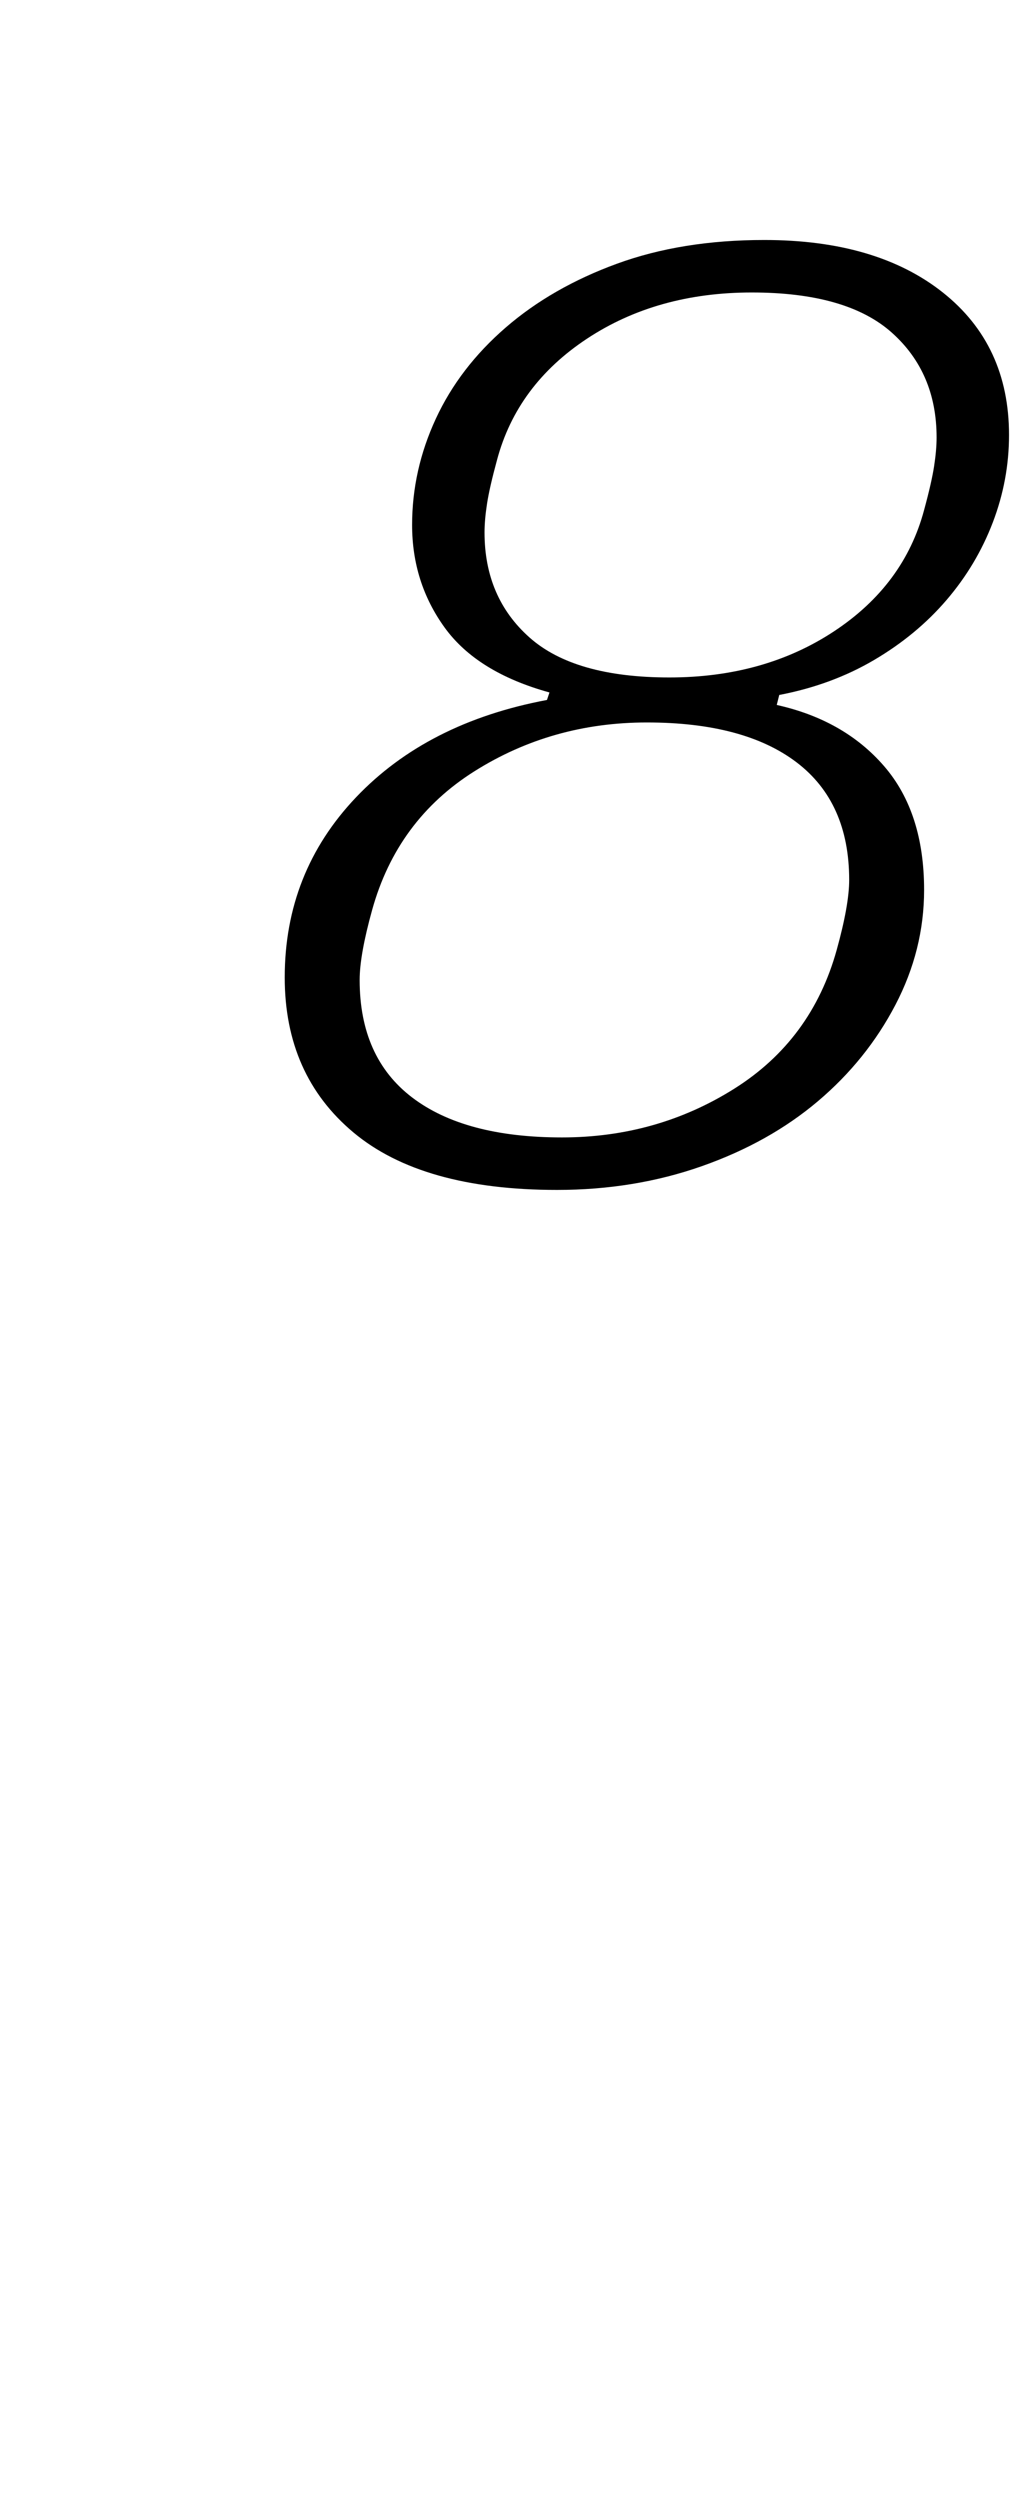 <?xml version="1.0" standalone="no"?>
<!DOCTYPE svg PUBLIC "-//W3C//DTD SVG 1.1//EN" "http://www.w3.org/Graphics/SVG/1.1/DTD/svg11.dtd" >
<svg xmlns="http://www.w3.org/2000/svg" xmlns:xlink="http://www.w3.org/1999/xlink" version="1.1" viewBox="-10 0 414 1000">
  <g transform="matrix(1 0 0 -1 0 800)">
   <path fill="currentColor"
d="M213 324q-54 0 -81.5 23t-27.5 62q0 42 28.5 72t76.5 39l1 3q-29 8 -42 26t-13 41q0 22 9.5 42.5t28 36.5t44.5 25.5t59 9.5q45 0 71.5 -21t26.5 -57q0 -18 -6.5 -35t-18.5 -31t-29 -24t-38 -14l-1 -4q27 -6 43 -24.5t16 -49.5q0 -24 -11.5 -46t-31 -38.5t-46.5 -26
t-58 -9.5zM215 345q38 0 69 19.5t41 55.5q5 18 5 28q0 31 -21 47t-60 16q-38 0 -69 -19.5t-41 -55.5q-5 -18 -5 -28q0 -31 21 -47t60 -16zM258 529q38 0 66 18.5t36 48.5q3 11 4 17.5t1 11.5q0 26 -18 42t-56 16t-66 -18.5t-36 -48.5q-3 -11 -4 -17.5t-1 -11.5q0 -26 18 -42
t56 -16z" />
  </g>

</svg>
